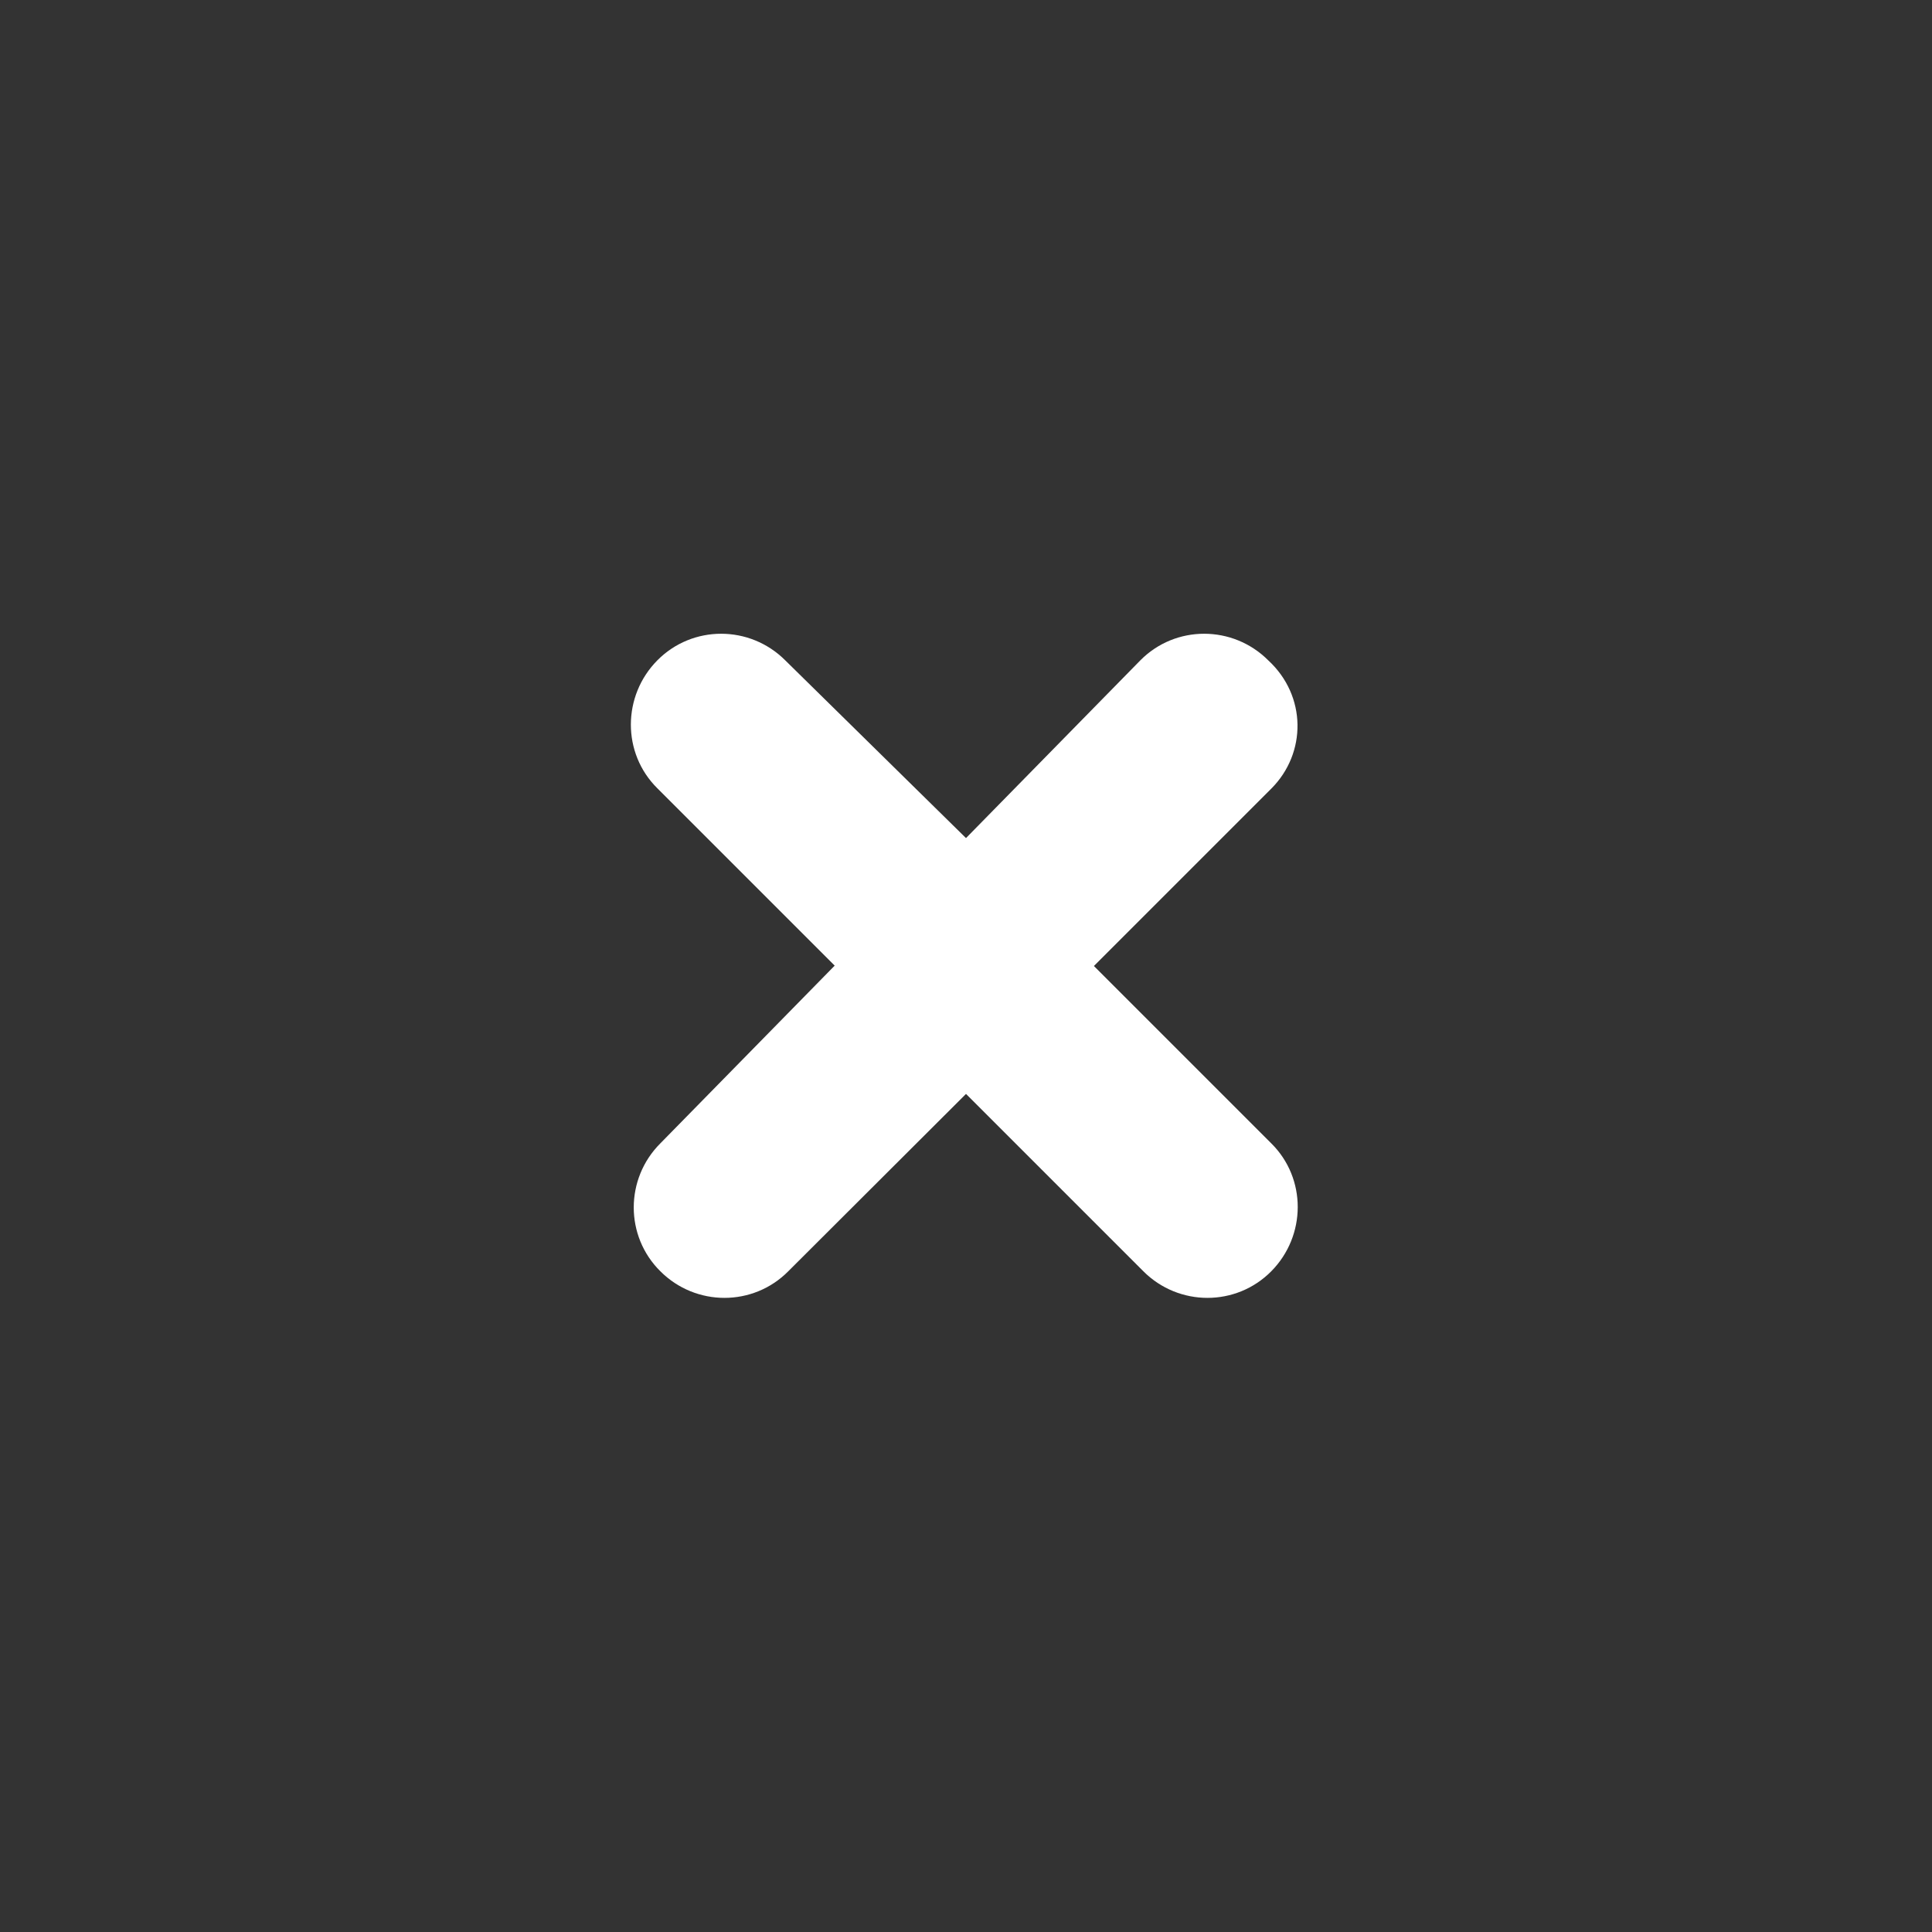 <?xml version="1.0" encoding="utf-8"?>
<!-- Generator: Adobe Illustrator 25.4.1, SVG Export Plug-In . SVG Version: 6.00 Build 0)  -->
<svg version="1.1" id="Layer_1" focusable="false" xmlns="http://www.w3.org/2000/svg" xmlns:xlink="http://www.w3.org/1999/xlink"
	 x="0px" y="0px" viewBox="0 0 512 512" style="enable-background:new 0 0 512 512;" xml:space="preserve">
<rect x="0" y="0" width="512" height="512" fill="#333333" stroke="none"/>
<style type="text/css">
	.st0{fill:#FFFFFF;}
</style>
<path class="st0" d="M336.1,175c-9.4-9.4-24.6-9.4-33.9,0L256,222.1L208.1,175c-9.4-9.4-24.6-9.4-33.9,0s-9.4,24.6,0,33.9l47,47
	L175,303c-9.4,9.4-9.4,24.6,0,33.9c9.4,9.4,24.6,9.4,33.9,0l47.1-47l47,47c9.4,9.4,24.6,9.4,33.9,0s9.4-24.6,0-33.9l-47-47l47-47
	C346.3,199.6,346.3,184.4,336.1,175z"/>
</svg>
